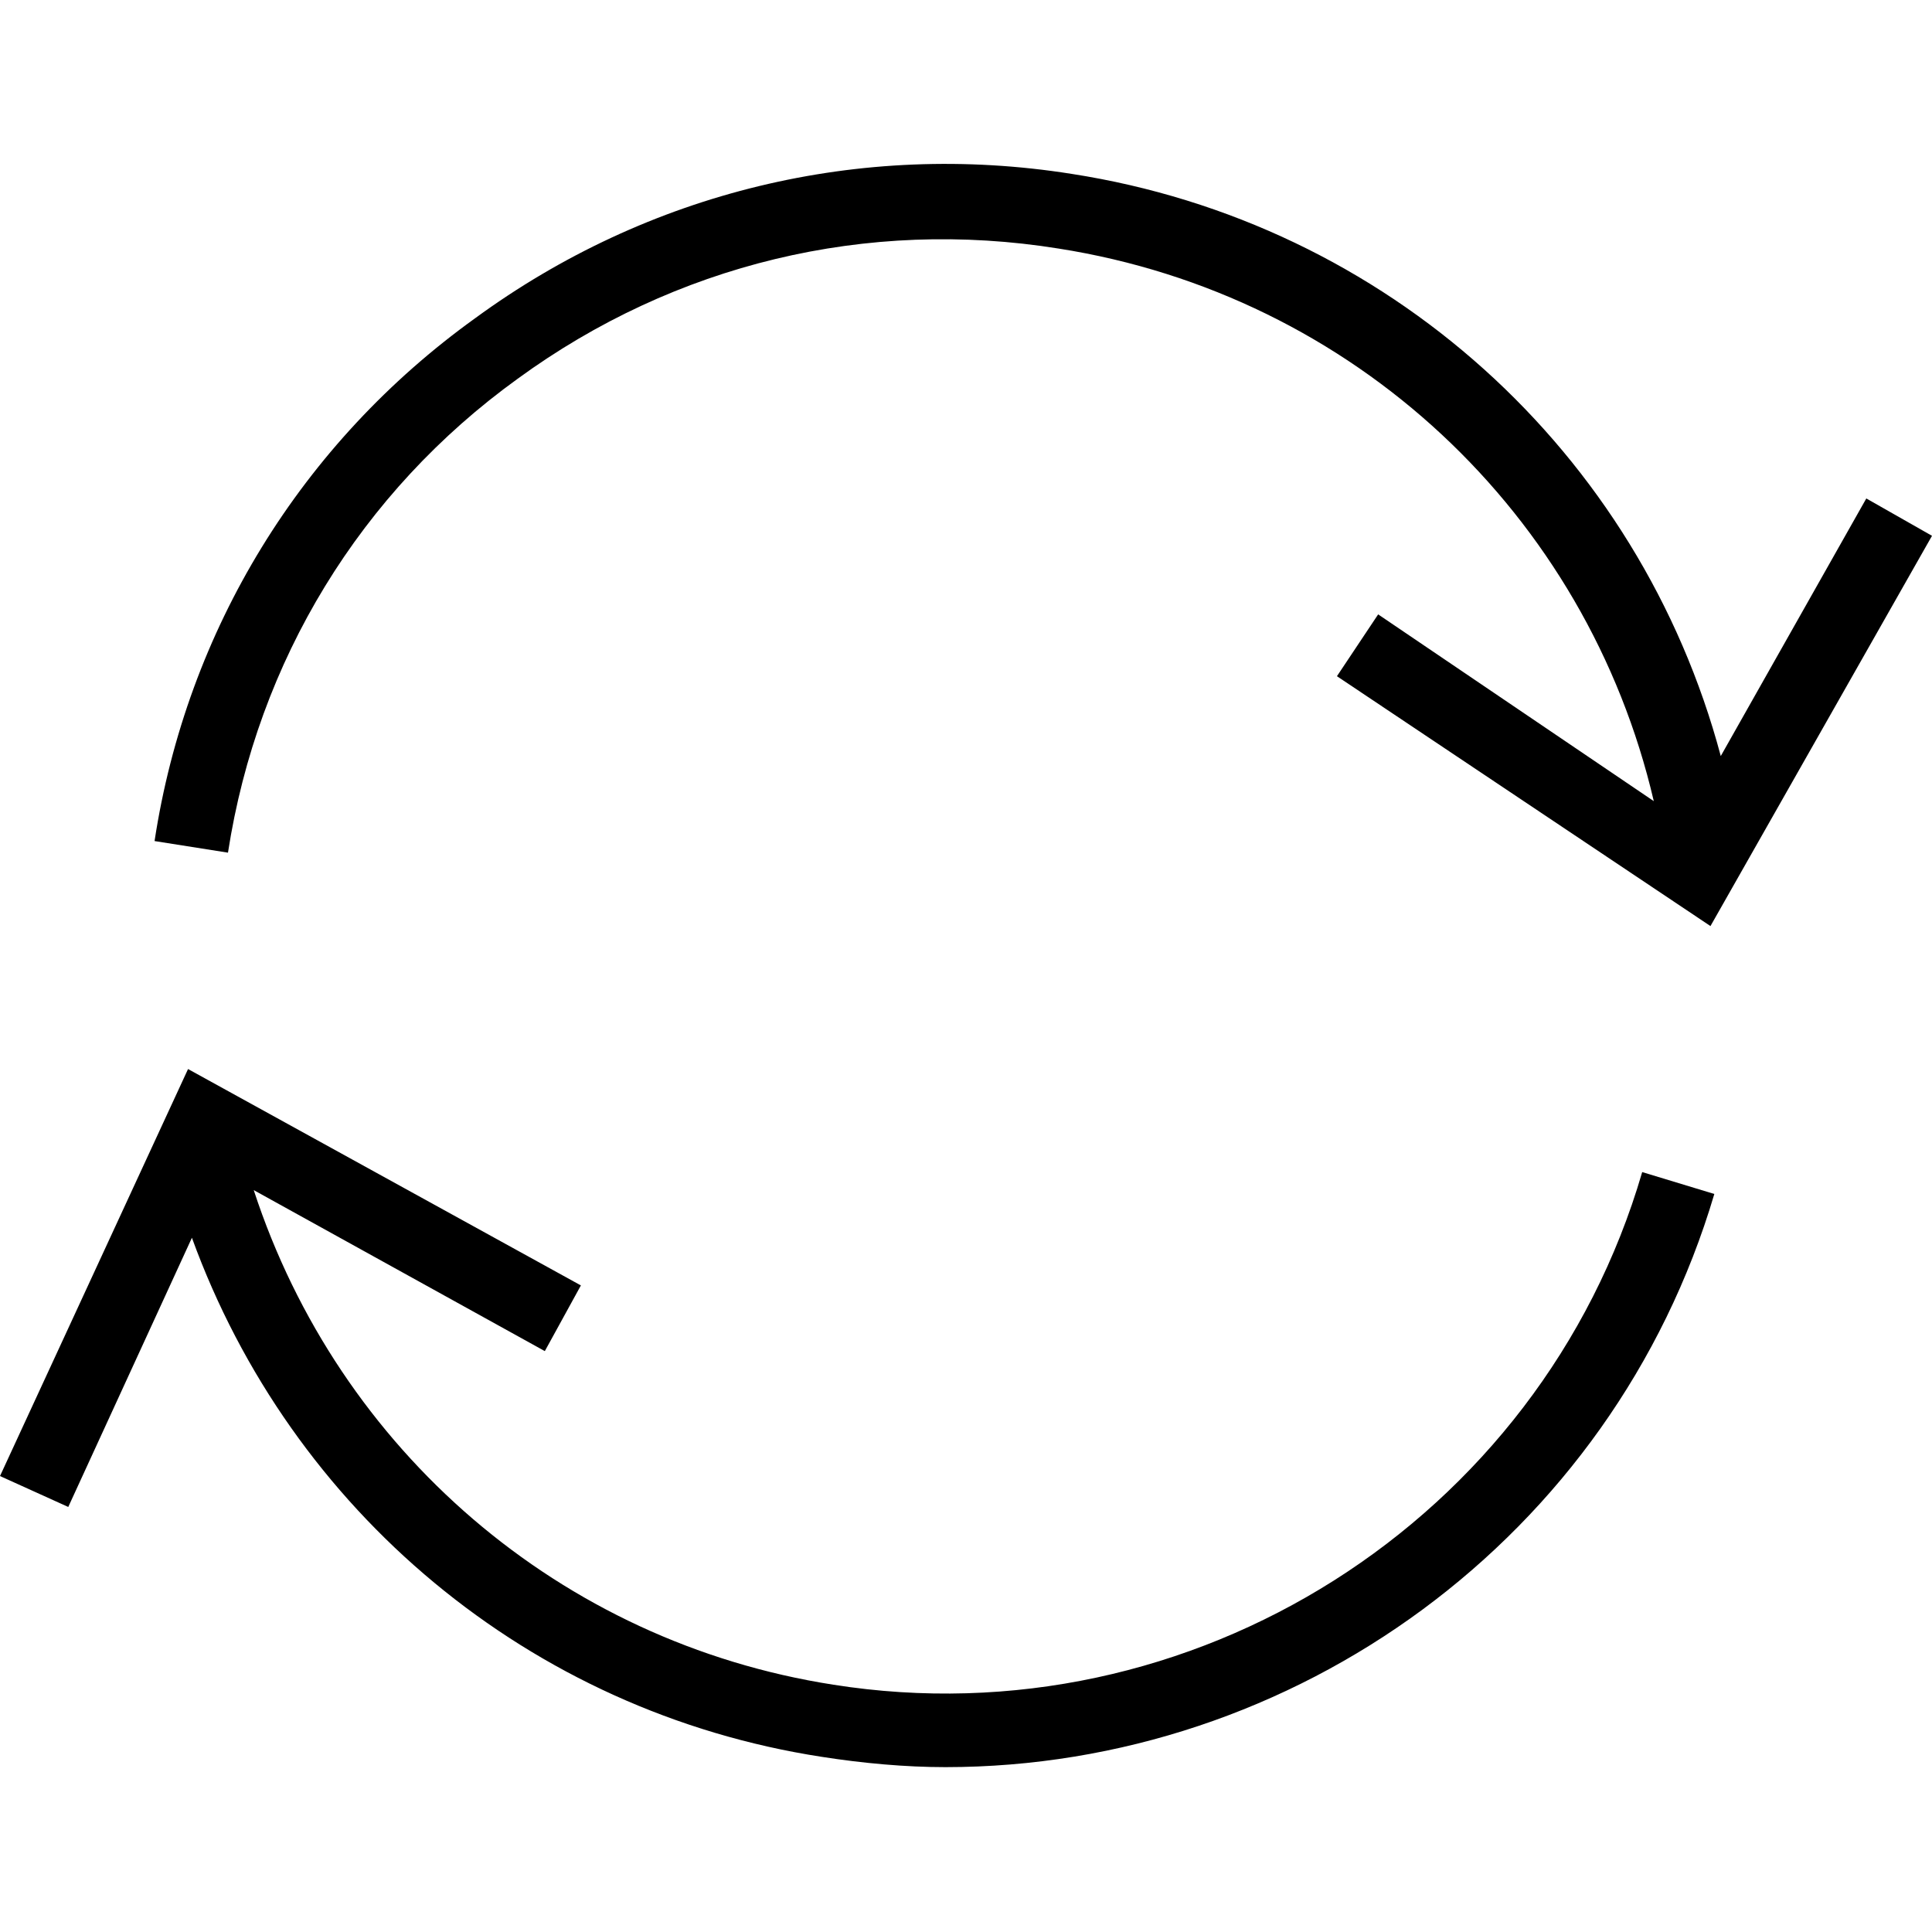 <?xml version="1.0" encoding="utf-8"?>
<!-- Generator: Adobe Illustrator 24.0.1, SVG Export Plug-In . SVG Version: 6.00 Build 0)  -->
<svg version="1.1" id="Layer_1" xmlns="http://www.w3.org/2000/svg" xmlns:xlink="http://www.w3.org/1999/xlink" x="0px" y="0px"
	 viewBox="0 0 150 150" style="enable-background:new 0 0 150 150;" xml:space="preserve">
<g>
	<path class="st0" d="M64.7,130.8c-21.2-3.3-38.4-18.2-45-38.4l22.6,12.5l2.8-5.1L14.6,83L0,114.6l5.3,2.4l9.6-20.9
		c7.7,21.2,26.2,36.8,48.9,40.3c3.2,0.5,6.5,0.8,9.6,0.8c27.1,0,51.8-17.8,59.7-44.5l-5.6-1.7C119.6,118.1,92.5,135.2,64.7,130.8z"
		/>
	<path class="st0" d="M40.2,29.4c12.2-8.9,27.1-12.5,42-10.1c22.9,3.6,41,20.6,46.2,42.9L107,47.7l-3.2,4.8l29,19.4L150,41.6
		l-5.1-2.9l-11.3,20c-6.3-23.6-25.9-41.4-50.4-45.2c-16.4-2.6-32.9,1.4-46.3,11.2C23.4,34.4,14.5,48.9,12,65.3l5.7,0.9
		C20,51.3,28,38.2,40.2,29.4z"/>
</g>
</svg>
